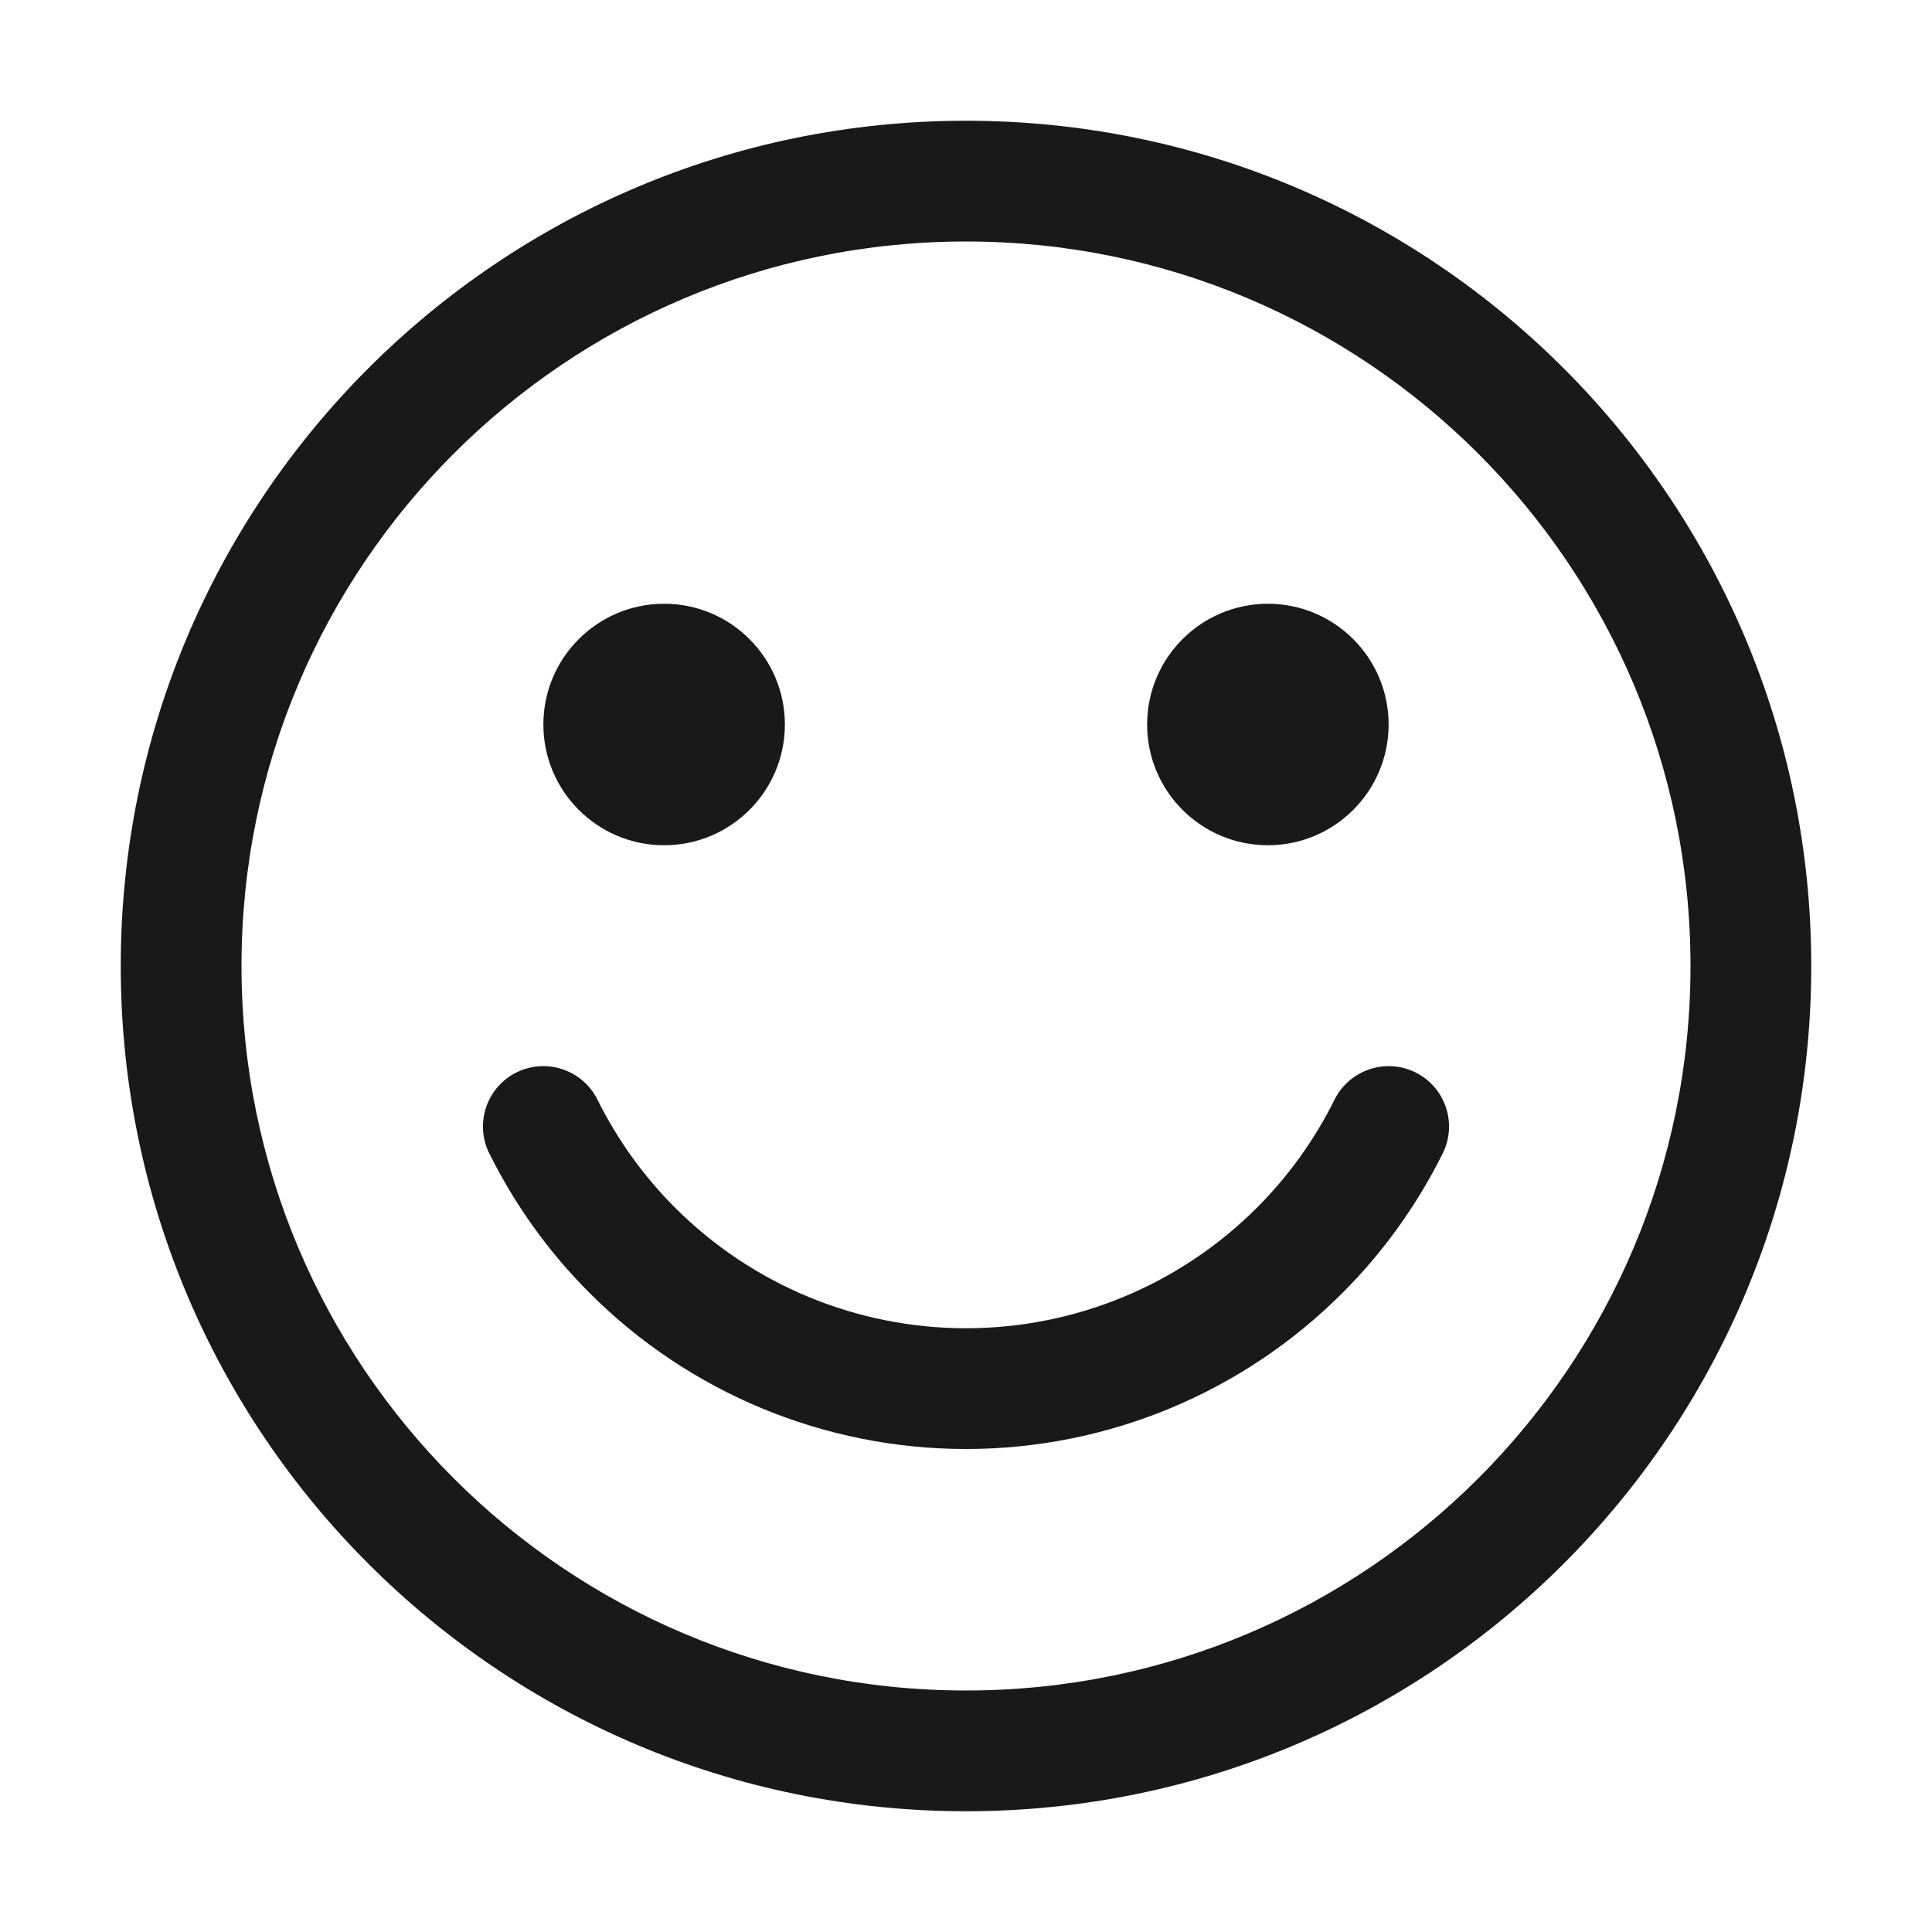 <svg width="16" height="16" viewBox="0 0 16 16" fill="none" xmlns="http://www.w3.org/2000/svg">
<g opacity="0.9">
<path d="M5.5 7C6.052 7 6.5 6.552 6.5 6C6.5 5.448 6.052 5 5.5 5C4.948 5 4.5 5.448 4.5 6C4.5 6.552 4.948 7 5.5 7Z" fill="black"/>
<path d="M11.5 6C11.5 6.552 11.052 7 10.5 7C9.948 7 9.5 6.552 9.5 6C9.5 5.448 9.948 5 10.5 5C11.052 5 11.5 5.448 11.5 6Z" fill="black"/>
<path d="M8 12C6.831 12 5.71 11.536 4.884 10.709C4.542 10.368 4.263 9.976 4.052 9.552C3.929 9.304 4.03 9.004 4.278 8.881C4.525 8.759 4.825 8.86 4.948 9.107C5.111 9.435 5.327 9.738 5.591 10.002C6.23 10.641 7.096 11 8 11C8.904 11 9.77 10.641 10.409 10.002C10.673 9.738 10.889 9.435 11.052 9.107C11.175 8.86 11.475 8.759 11.722 8.881C11.97 9.004 12.071 9.304 11.948 9.552C11.737 9.976 11.458 10.368 11.116 10.709C10.29 11.536 9.169 12 8 12Z" fill="black"/>
<path fill-rule="evenodd" clip-rule="evenodd" d="M8 1C4.134 1 1 4.134 1 8C1 11.866 4.134 15 8 15C11.866 15 15 11.866 15 8C15 4.134 11.866 1 8 1ZM2 8C2 4.686 4.686 2 8 2C11.314 2 14 4.686 14 8C14 11.314 11.314 14 8 14C4.686 14 2 11.314 2 8Z" fill="black"/>
</g>
</svg>
